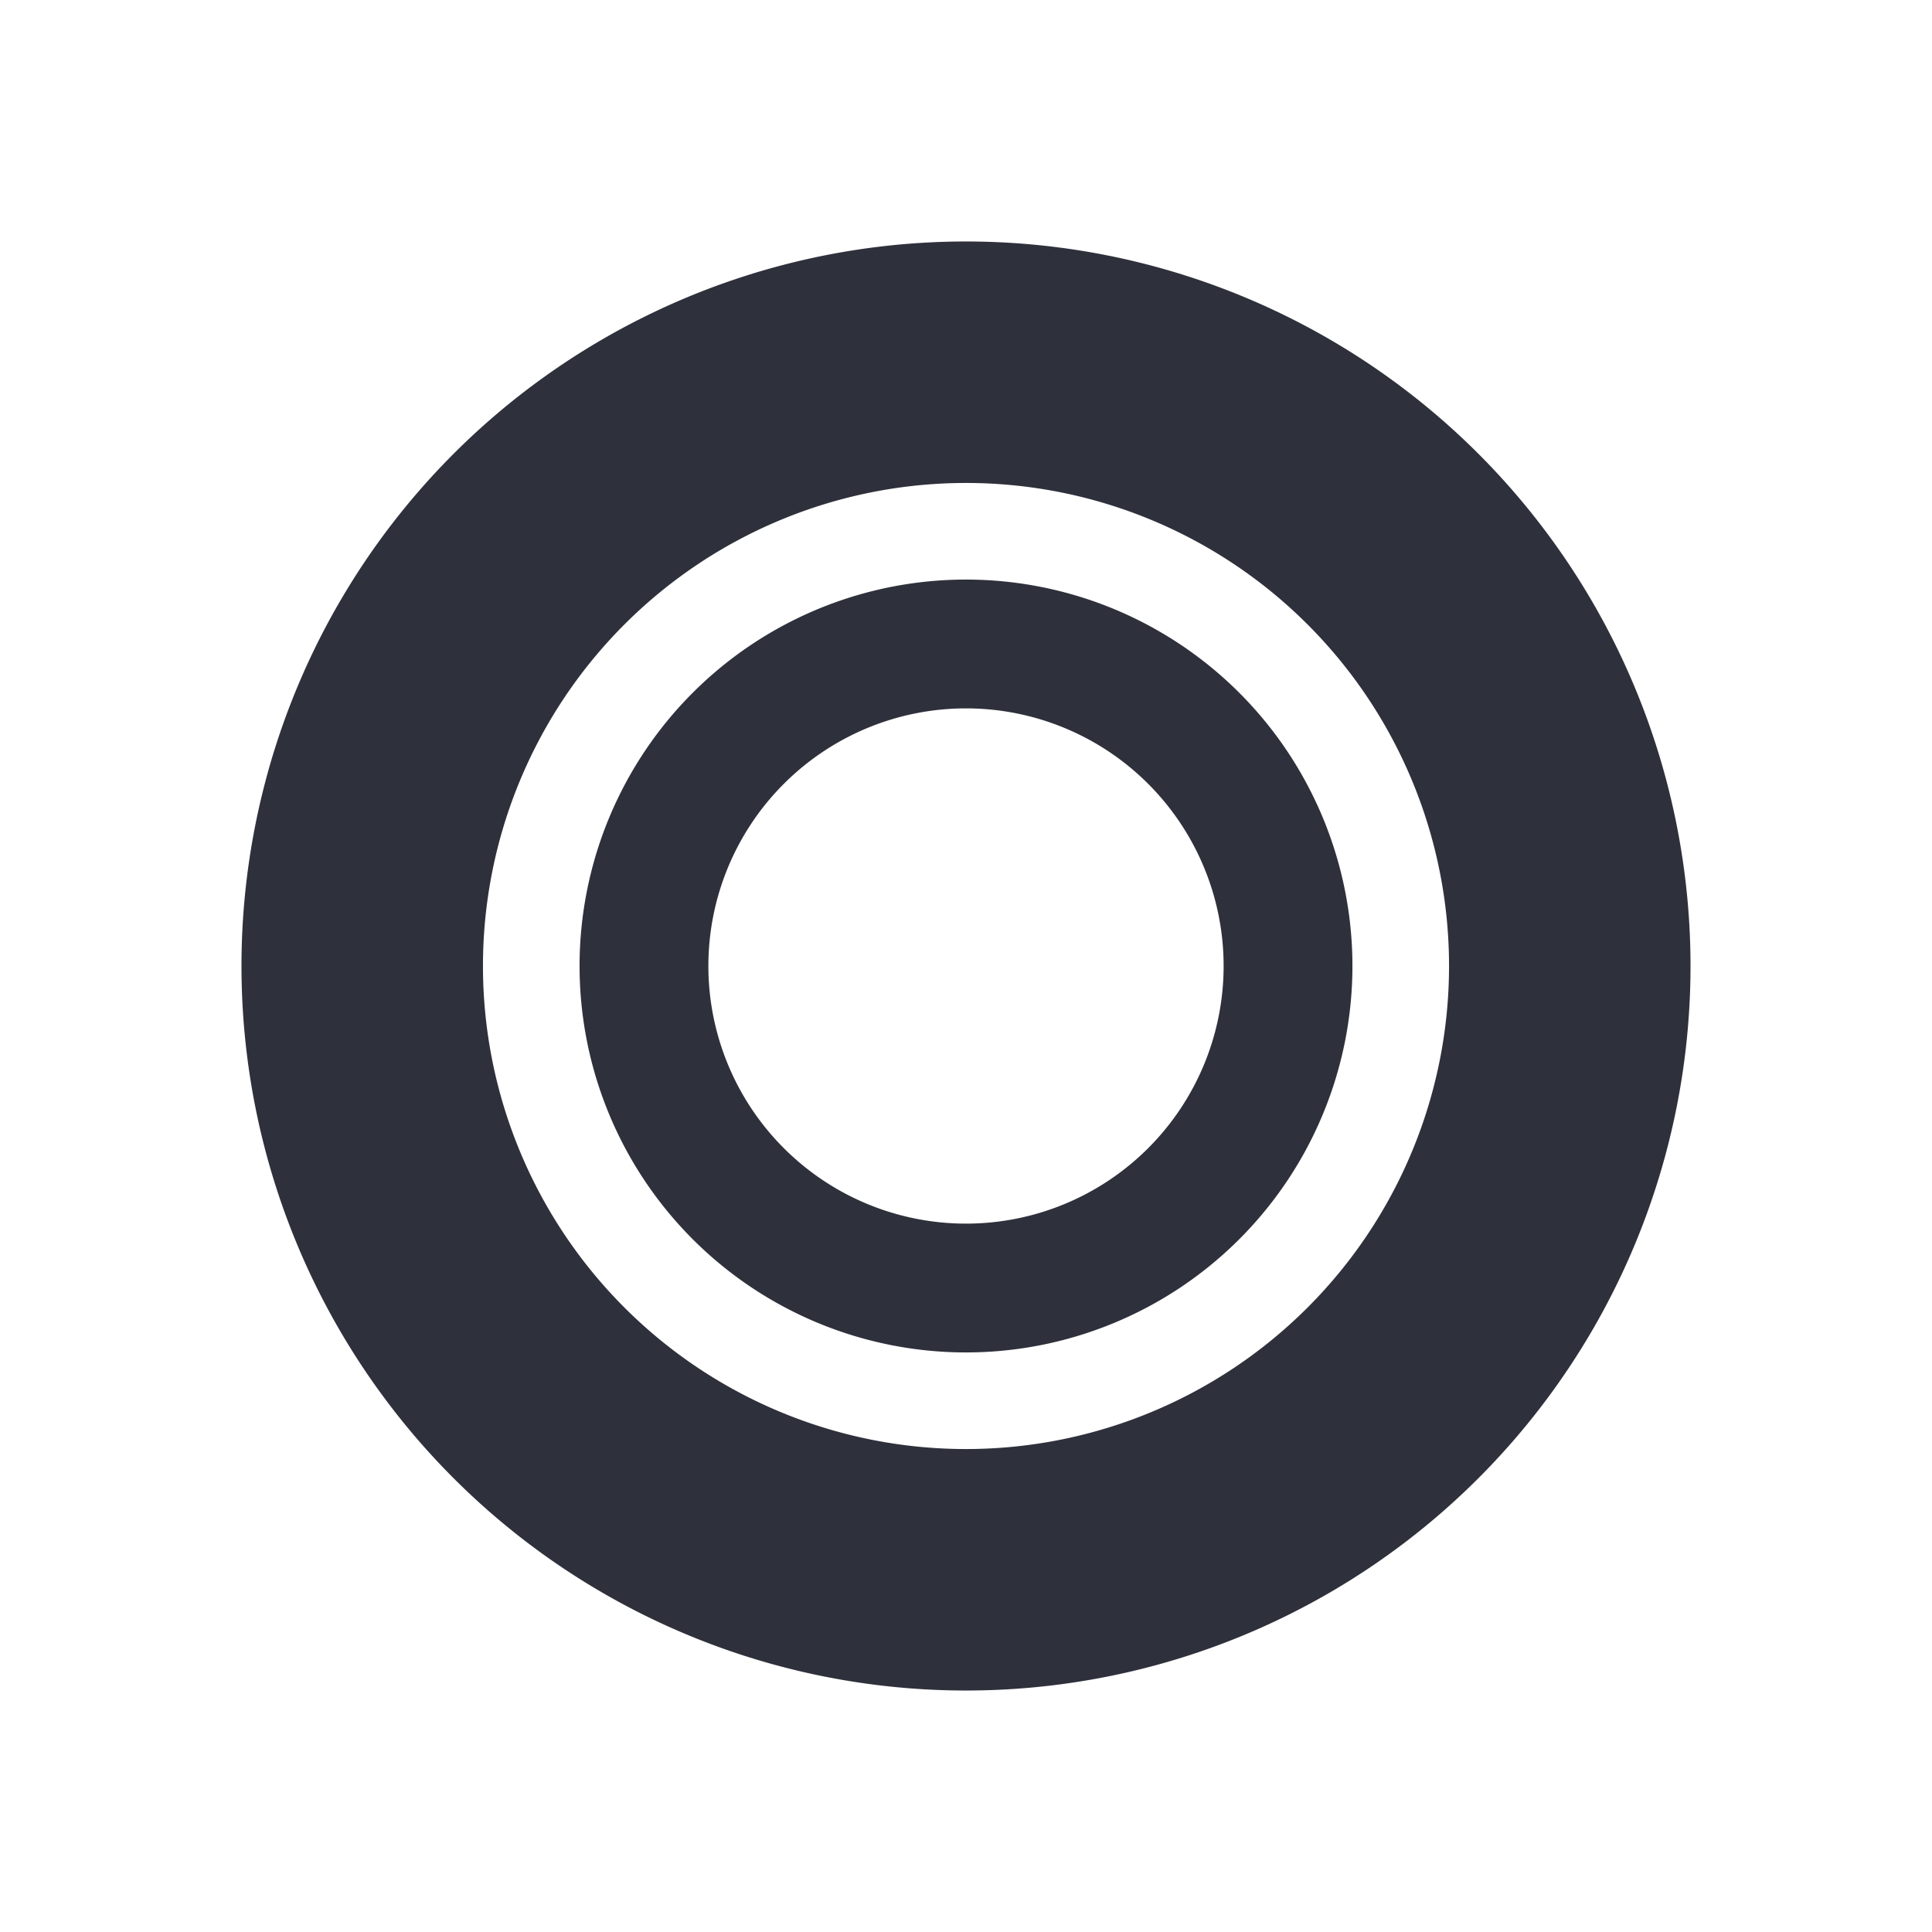 <?xml version="1.0" encoding="UTF-8"?>
<svg width="100" height="100" version="1.1" viewBox="0 0 26.458 26.458" xmlns="http://www.w3.org/2000/svg">
<path d="m13.229 3.307a9.922 9.922 0 0 0-9.922 9.922 9.922 9.922 0 0 0 9.922 9.922 9.922 9.922 0 0 0 9.922-9.922 9.922 9.922 0 0 0-9.922-9.922zm0 3.307a6.615 6.615 0 0 1 6.615 6.615 6.615 6.615 0 0 1-6.615 6.615 6.615 6.615 0 0 1-6.615-6.615 6.615 6.615 0 0 1 6.615-6.615zm0 1.323a5.292 5.292 0 0 0-5.292 5.292 5.292 5.292 0 0 0 5.292 5.292 5.292 5.292 0 0 0 5.292-5.292 5.292 5.292 0 0 0-5.292-5.292zm0 1.764a3.528 3.528 0 0 1 3.528 3.528 3.528 3.528 0 0 1-3.528 3.528 3.528 3.528 0 0 1-3.528-3.528 3.528 3.528 0 0 1 3.528-3.528z" fill="#2e313b"/>
</svg>